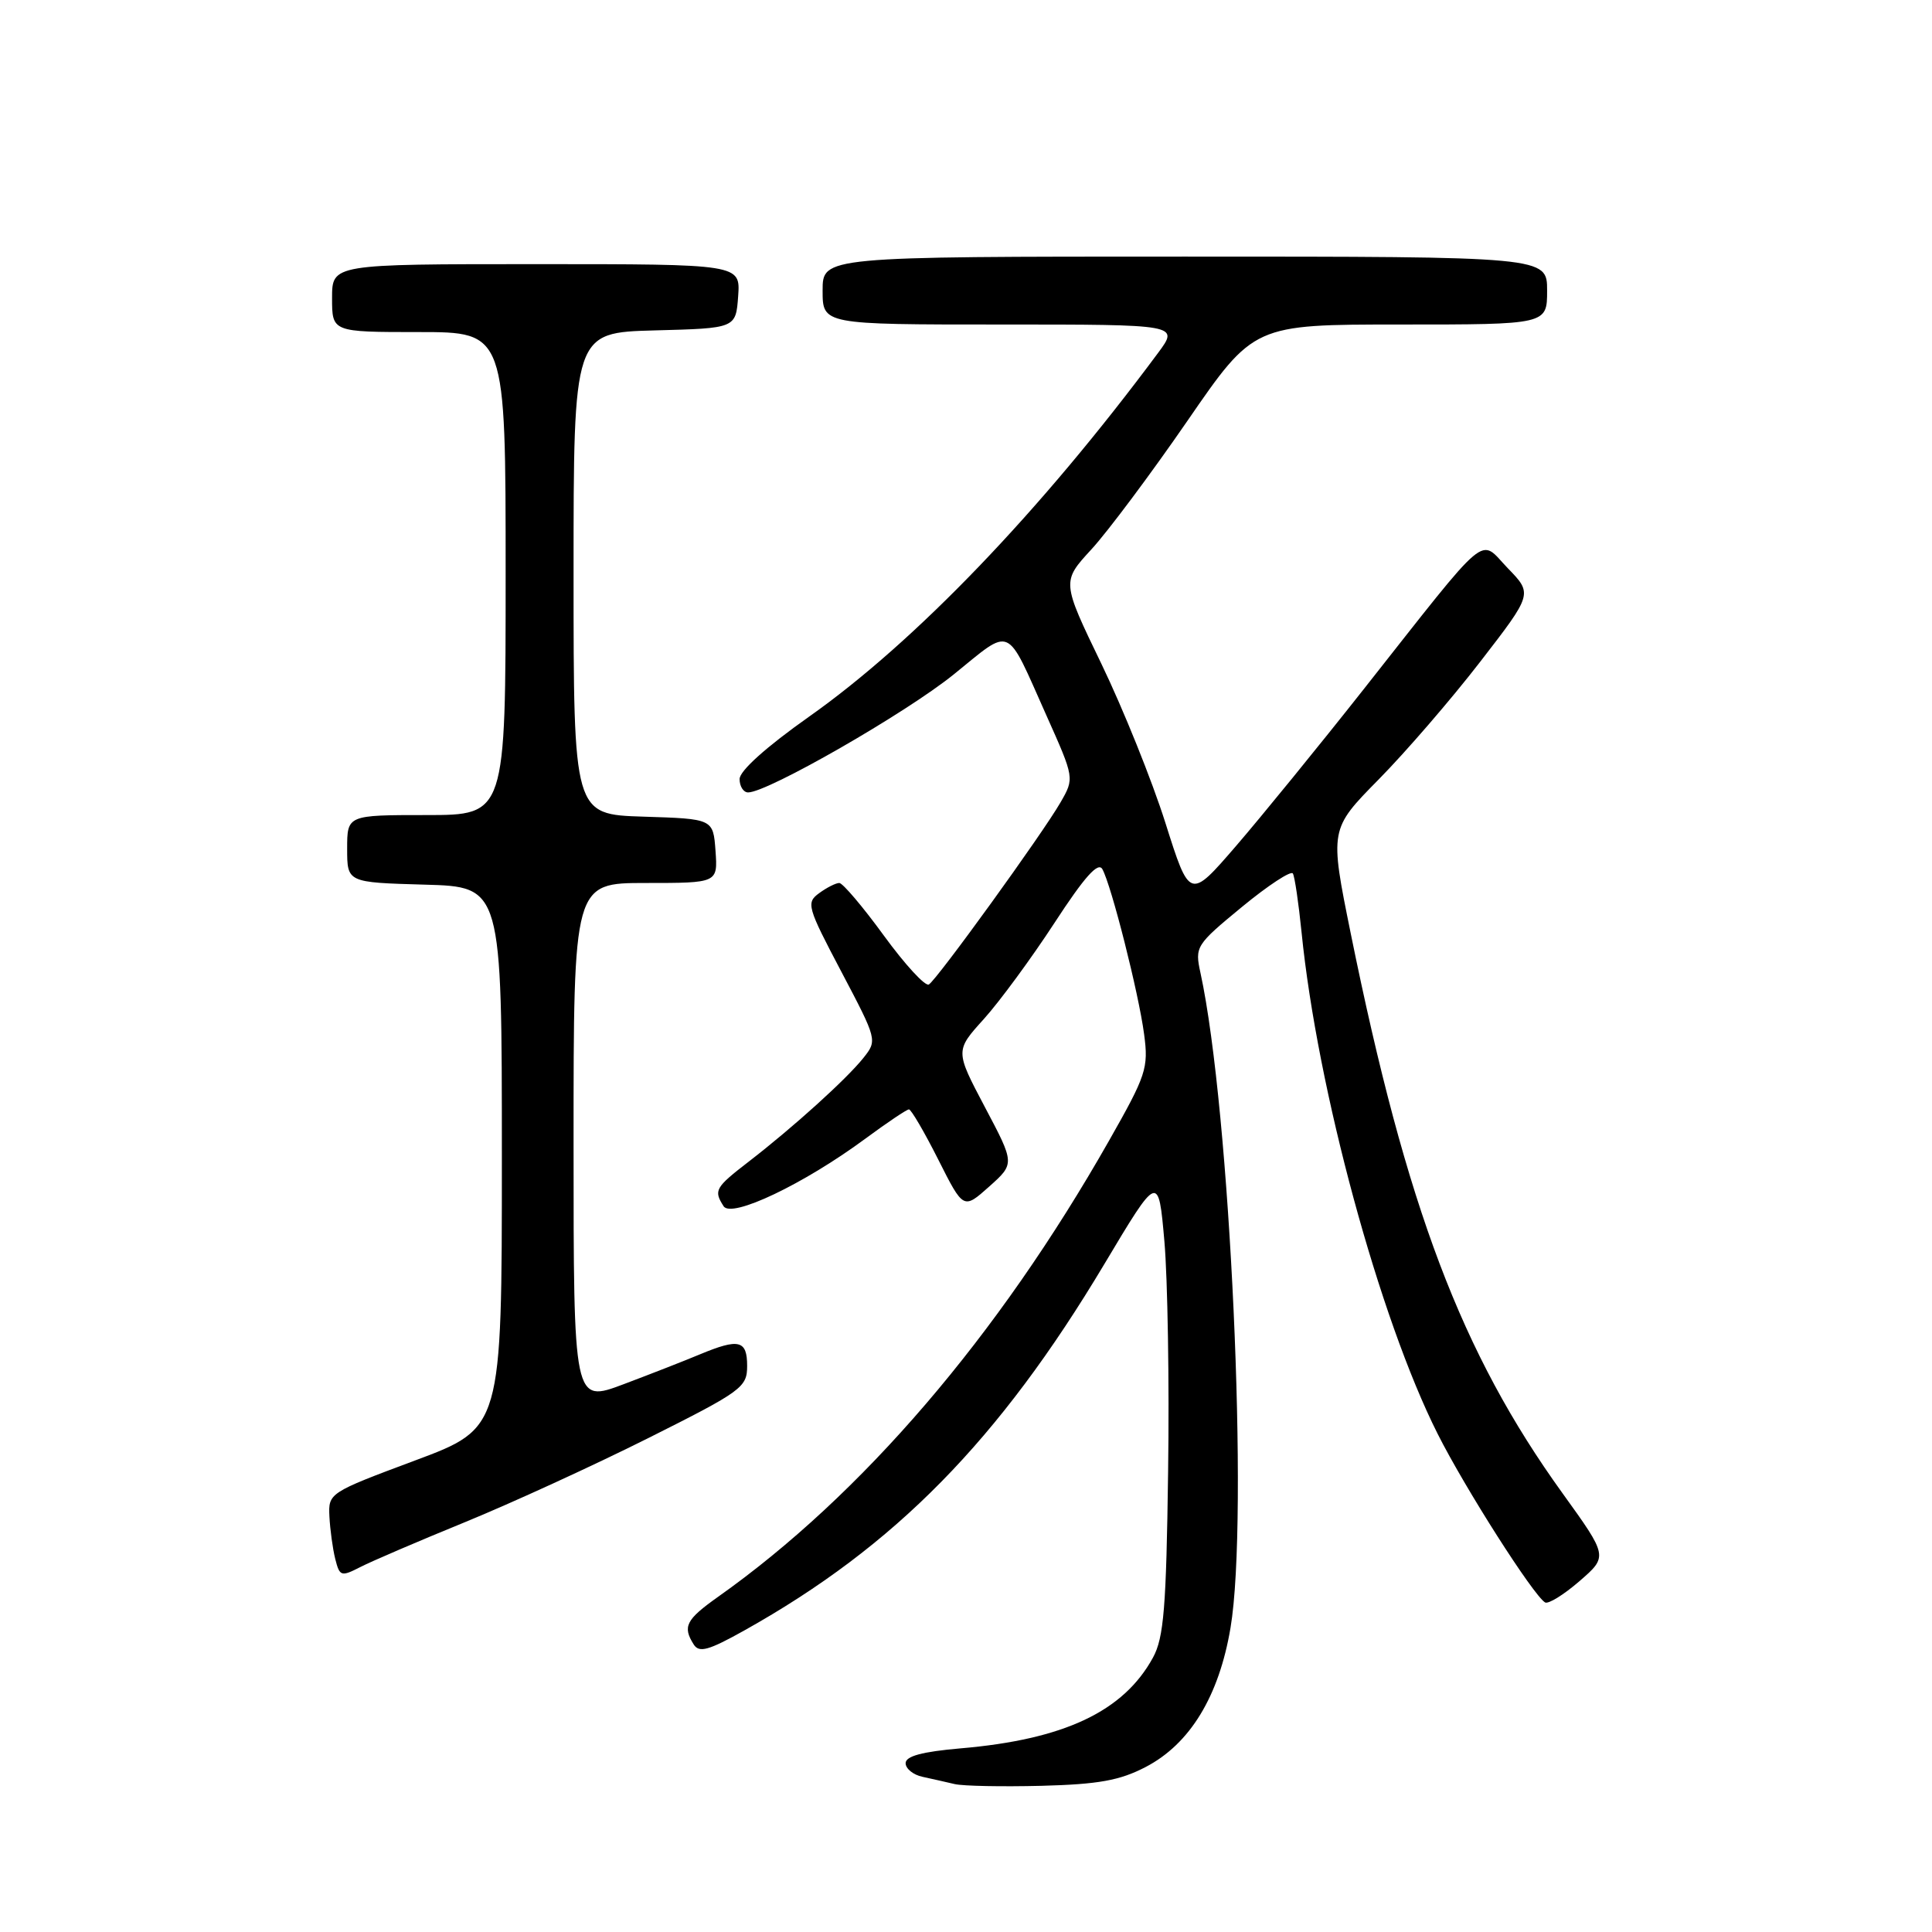 <?xml version="1.0" encoding="UTF-8" standalone="no"?>
<!DOCTYPE svg PUBLIC "-//W3C//DTD SVG 1.1//EN" "http://www.w3.org/Graphics/SVG/1.1/DTD/svg11.dtd" >
<svg xmlns="http://www.w3.org/2000/svg" xmlns:xlink="http://www.w3.org/1999/xlink" version="1.1" viewBox="0 0 256 256">
 <g >
 <path fill="currentColor"
d=" M 151.80 234.14 C 157.67 231.09 161.52 224.78 163.05 215.69 C 165.50 201.16 163.02 147.09 159.07 128.92 C 158.31 125.43 158.45 125.21 164.58 120.16 C 168.04 117.31 171.07 115.33 171.31 115.74 C 171.56 116.16 172.07 119.65 172.46 123.50 C 174.54 144.31 182.78 174.67 190.50 190.00 C 194.14 197.23 203.16 211.37 204.73 212.33 C 205.16 212.58 207.20 211.32 209.29 209.51 C 213.07 206.23 213.07 206.23 207.04 197.86 C 193.64 179.28 186.36 160.03 178.98 123.69 C 176.18 109.88 176.18 109.88 182.68 103.28 C 186.26 99.65 192.32 92.63 196.14 87.68 C 203.09 78.69 203.09 78.69 199.79 75.29 C 195.92 71.28 197.69 69.79 180.70 91.32 C 174.76 98.85 167.14 108.20 163.77 112.11 C 157.64 119.21 157.64 119.21 154.42 109.03 C 152.65 103.43 148.83 93.95 145.94 87.96 C 140.68 77.07 140.68 77.07 144.62 72.79 C 146.79 70.43 152.52 62.76 157.35 55.75 C 166.13 43.00 166.13 43.00 185.57 43.00 C 205.00 43.00 205.00 43.00 205.00 38.50 C 205.00 34.00 205.00 34.00 157.00 34.00 C 109.00 34.00 109.00 34.00 109.00 38.50 C 109.00 43.00 109.00 43.00 132.62 43.00 C 156.24 43.00 156.24 43.00 153.46 46.75 C 137.92 67.69 121.30 85.02 107.18 94.98 C 101.51 98.99 98.00 102.14 98.00 103.23 C 98.00 104.20 98.51 105.00 99.13 105.00 C 101.72 105.00 120.02 94.50 126.38 89.36 C 134.20 83.03 133.20 82.59 138.66 94.81 C 142.37 103.11 142.37 103.11 140.53 106.31 C 138.16 110.44 124.18 129.77 123.08 130.45 C 122.61 130.74 119.93 127.83 117.13 123.99 C 114.33 120.14 111.66 117.00 111.21 117.00 C 110.75 117.00 109.55 117.61 108.54 118.35 C 106.80 119.62 106.95 120.16 111.49 128.77 C 116.25 137.81 116.26 137.85 114.39 140.20 C 112.14 143.01 105.14 149.34 99.25 153.89 C 94.75 157.36 94.54 157.73 95.88 159.83 C 96.92 161.47 106.51 156.90 114.65 150.89 C 117.55 148.75 120.15 147.00 120.44 147.00 C 120.73 147.00 122.48 149.99 124.32 153.64 C 127.66 160.27 127.66 160.27 131.07 157.23 C 134.47 154.19 134.47 154.19 130.51 146.71 C 126.56 139.23 126.56 139.23 130.37 135.02 C 132.46 132.70 136.67 126.97 139.73 122.28 C 143.71 116.17 145.51 114.16 146.07 115.17 C 147.26 117.30 150.88 131.59 151.60 137.04 C 152.20 141.53 151.89 142.46 146.94 151.17 C 132.23 177.08 114.21 198.10 95.13 211.60 C 90.89 214.61 90.42 215.53 91.92 217.90 C 92.64 219.04 93.88 218.70 98.65 216.03 C 118.59 204.88 132.38 190.84 146.33 167.50 C 153.50 155.50 153.50 155.50 154.29 164.50 C 154.72 169.45 154.95 183.18 154.78 195.00 C 154.54 213.00 154.21 217.01 152.78 219.63 C 148.88 226.78 141.00 230.50 127.25 231.67 C 122.18 232.11 120.00 232.70 120.00 233.63 C 120.00 234.36 121.01 235.18 122.25 235.44 C 123.49 235.71 125.40 236.14 126.50 236.40 C 127.60 236.66 132.78 236.76 138.00 236.63 C 145.56 236.43 148.38 235.92 151.80 234.14 Z  M 61.62 201.69 C 67.73 199.19 78.64 194.19 85.87 190.57 C 98.32 184.33 99.00 183.83 99.00 180.99 C 99.00 177.57 97.91 177.31 92.74 179.46 C 90.81 180.27 86.26 182.05 82.62 183.42 C 76.00 185.91 76.00 185.91 76.00 151.46 C 76.00 117.00 76.00 117.00 85.56 117.00 C 95.11 117.00 95.11 117.00 94.81 112.75 C 94.50 108.50 94.50 108.50 85.25 108.21 C 76.00 107.92 76.00 107.92 76.00 76.00 C 76.00 44.07 76.00 44.07 86.75 43.78 C 97.50 43.50 97.50 43.50 97.81 39.25 C 98.11 35.00 98.11 35.00 71.06 35.00 C 44.00 35.00 44.00 35.00 44.00 39.50 C 44.00 44.00 44.00 44.00 55.50 44.00 C 67.00 44.00 67.00 44.00 67.00 76.00 C 67.00 108.00 67.00 108.00 56.50 108.00 C 46.00 108.00 46.00 108.00 46.00 112.47 C 46.00 116.93 46.00 116.93 56.25 117.22 C 66.50 117.50 66.50 117.50 66.50 153.36 C 66.50 189.23 66.50 189.23 55.00 193.52 C 43.59 197.78 43.50 197.84 43.65 200.95 C 43.74 202.67 44.08 205.20 44.42 206.56 C 45.01 208.89 45.19 208.95 47.77 207.63 C 49.27 206.86 55.50 204.19 61.62 201.69 Z "/>
</g>
</svg>